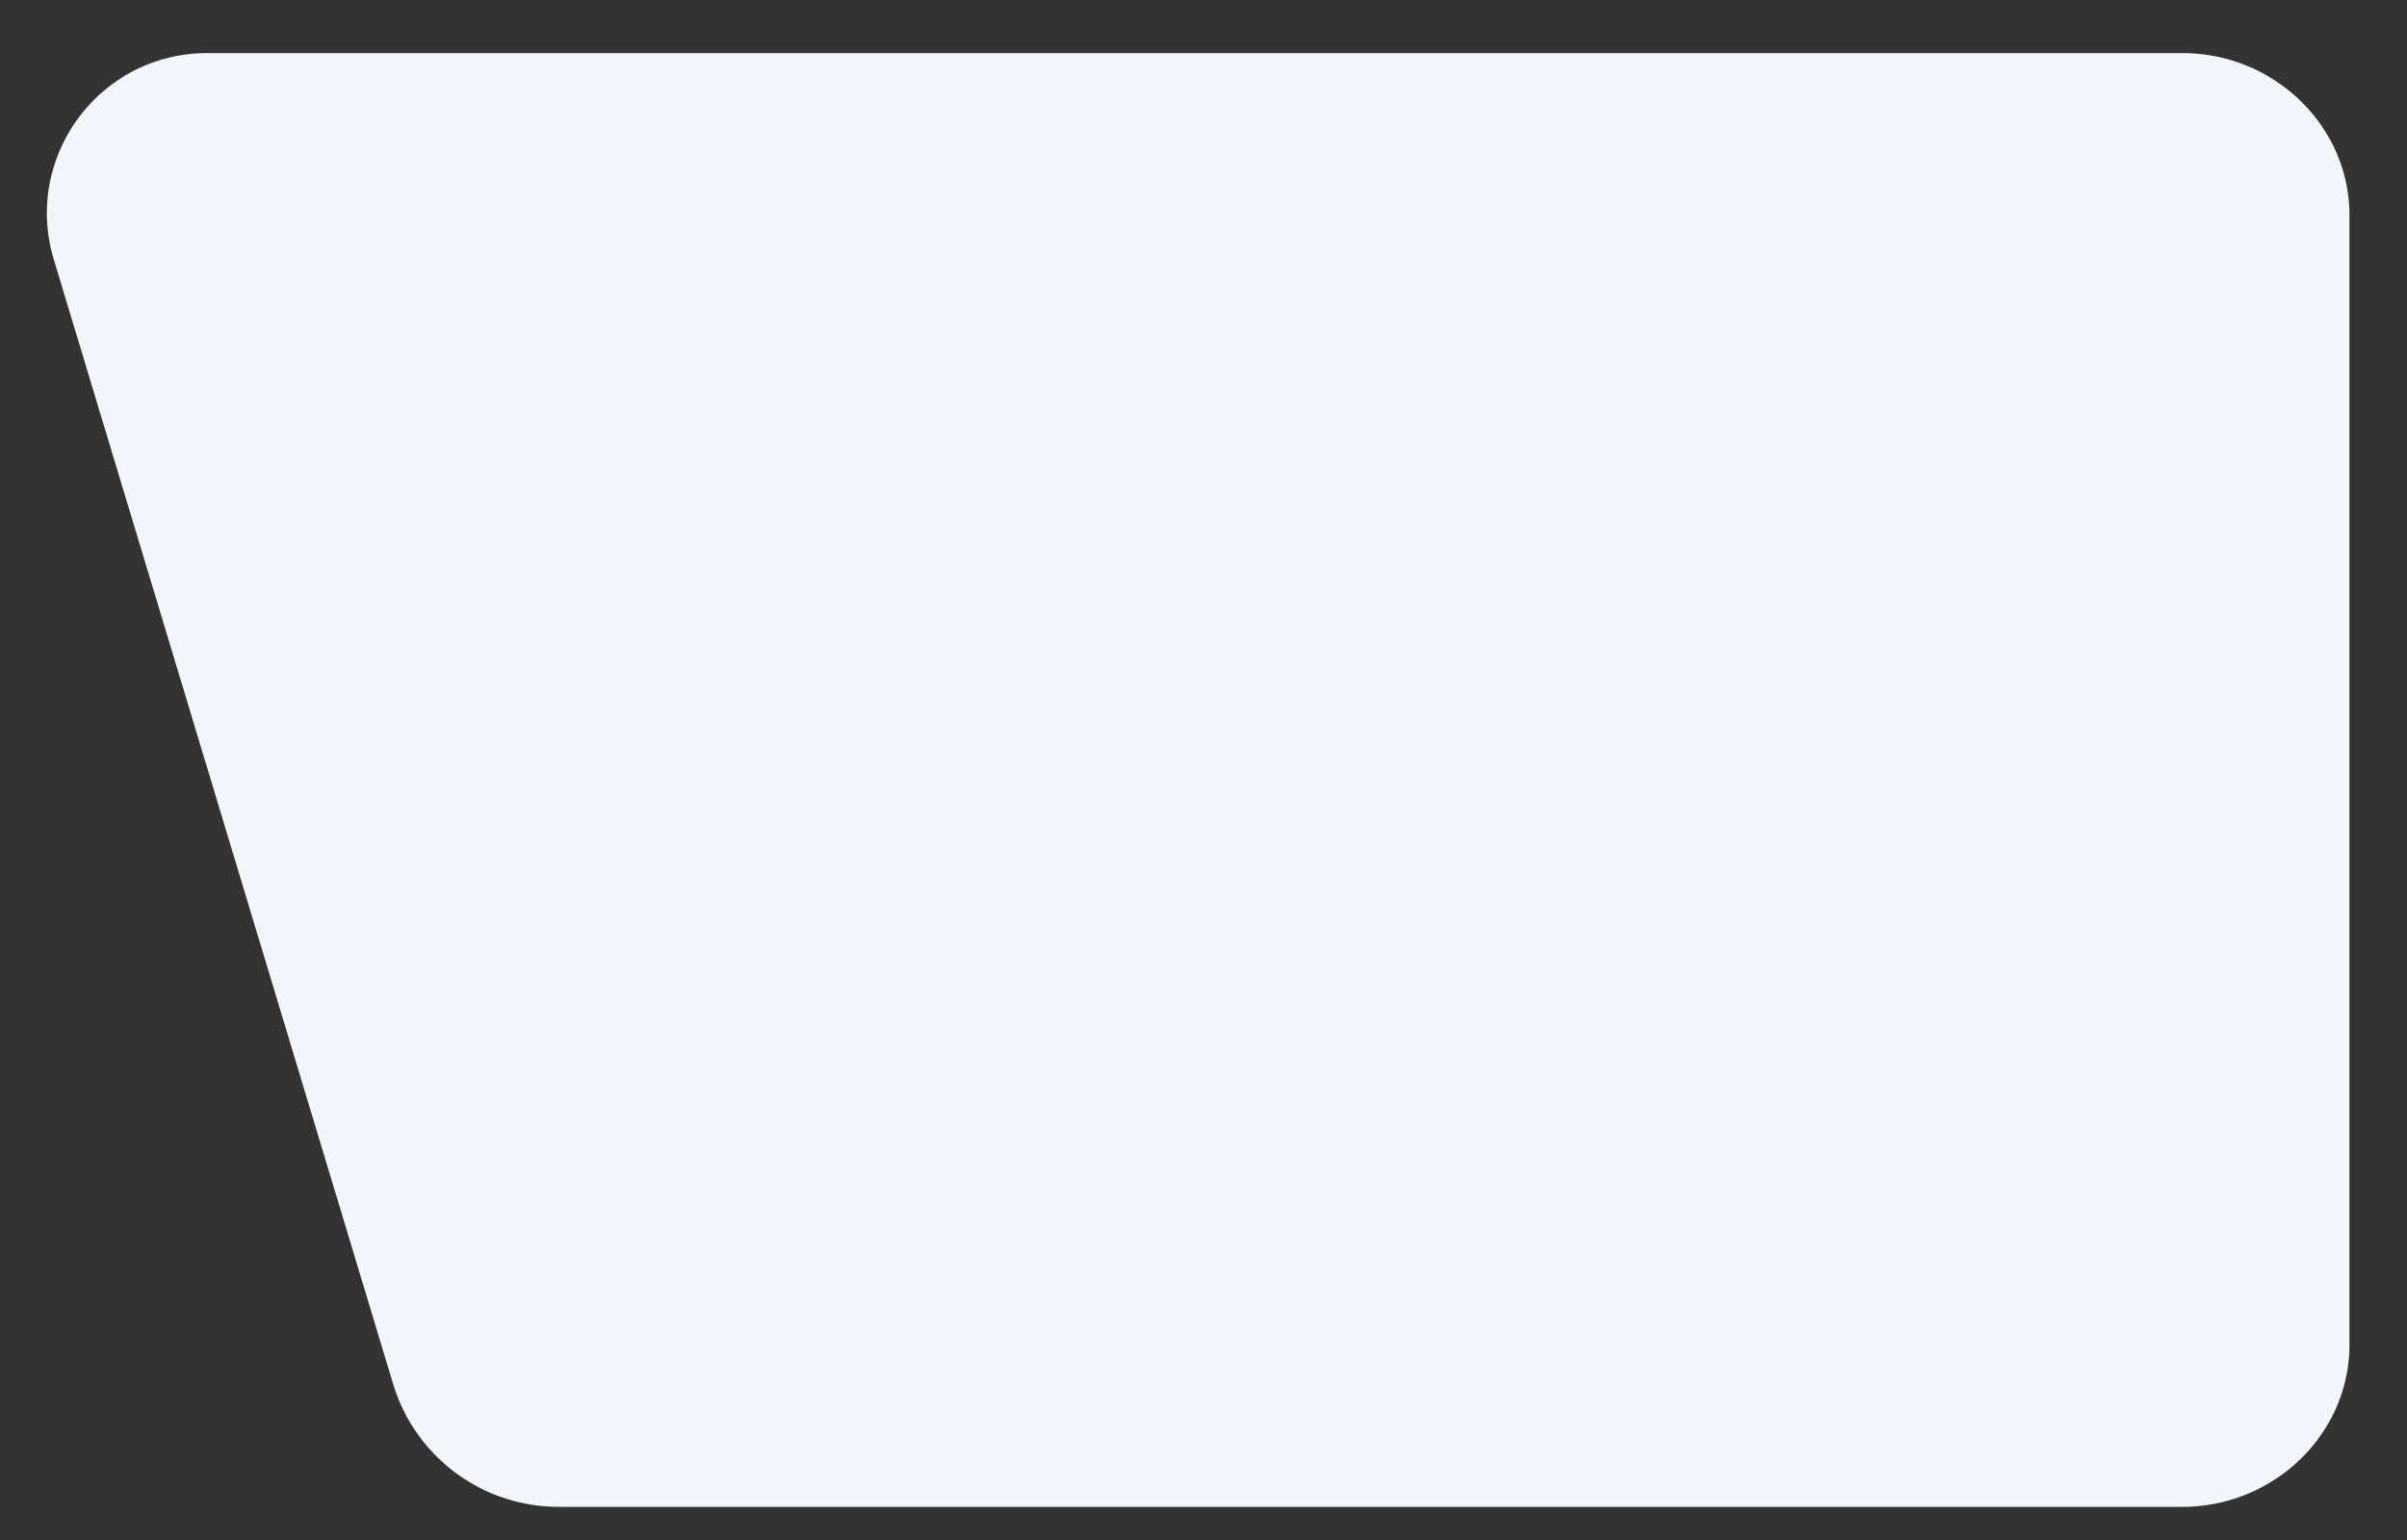 <svg id="Capa_1" data-name="Capa 1" xmlns="http://www.w3.org/2000/svg" viewBox="0 0 1548 991"><rect x="0" y="0" width="1548" height="991" fill="#333333" stroke="none"/><defs><style>.cls-1{fill:#f2f5f9;}</style></defs><path class="cls-1" d="M1403.4,969.4H359.3a111.23,111.23,0,0,1-106.49-79.1L34.61,167C14.66,100.8,64.18,34.13,133.29,34.13H1403.4c59.18,0,107.6,46.94,107.6,104.31V865.09C1511,922.46,1462.58,969.4,1403.4,969.4Z"/></svg>